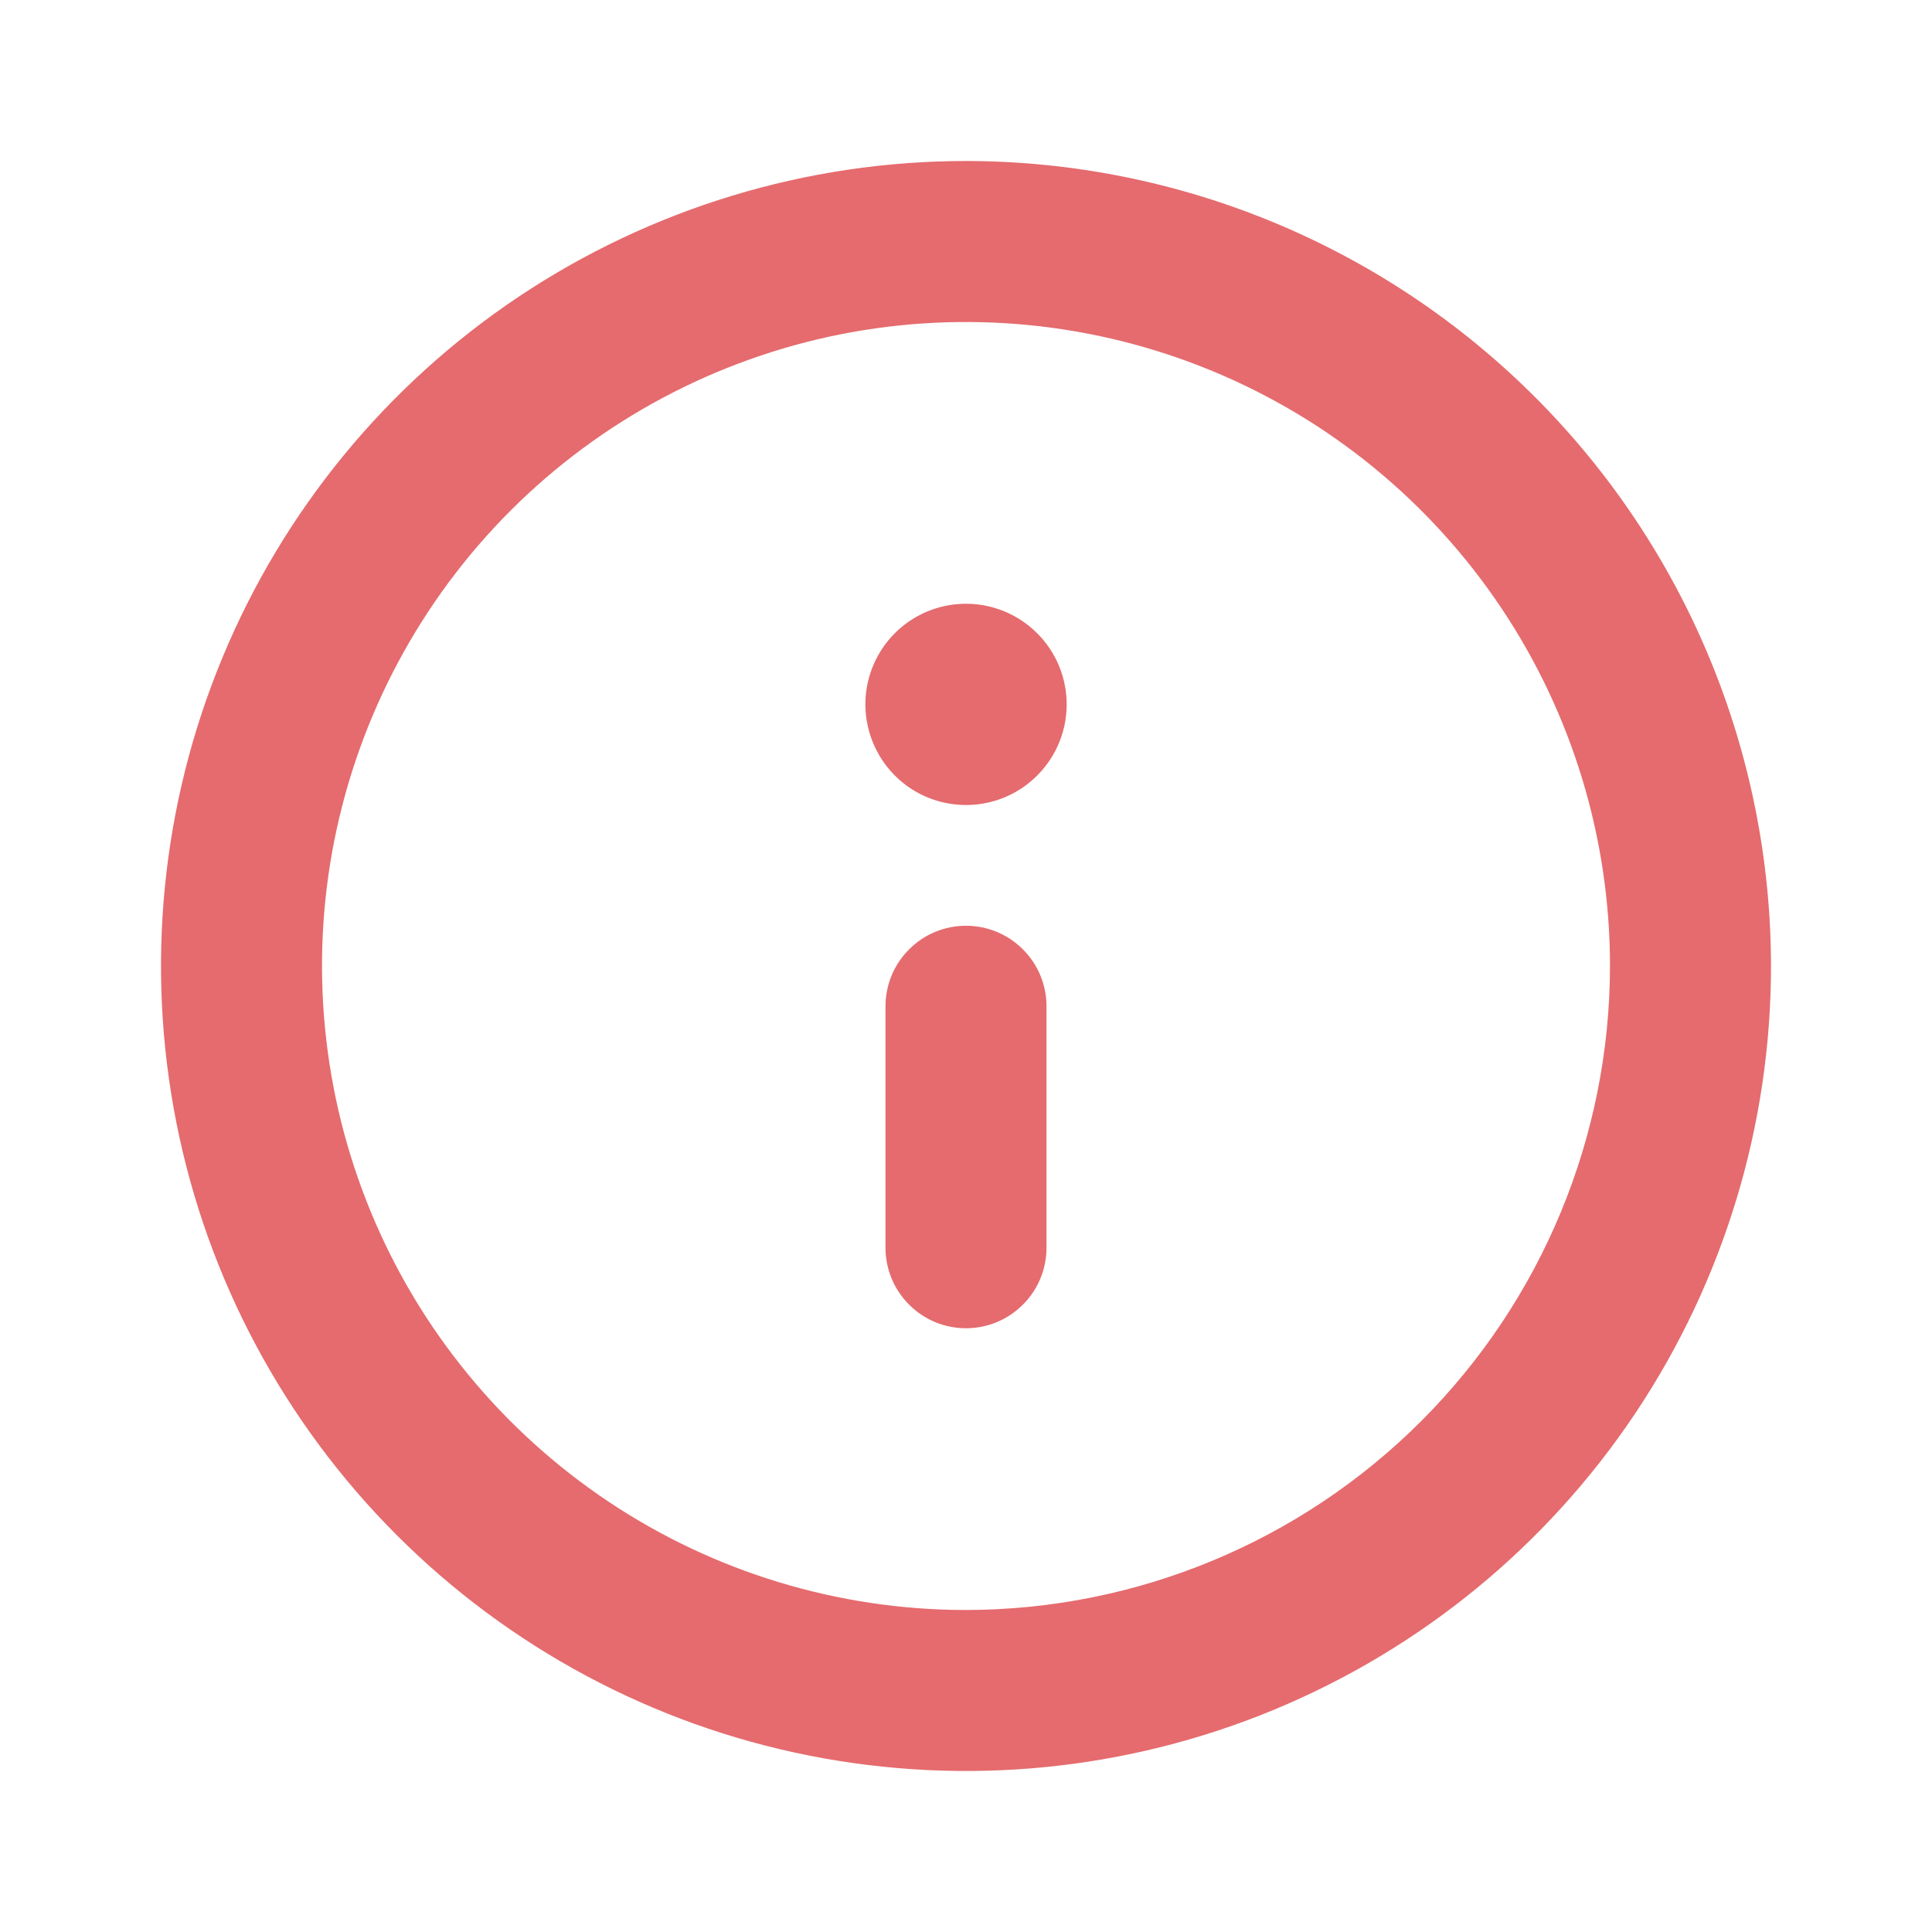 <svg width="18" height="18" viewBox="0 0 18 18" fill="none" xmlns="http://www.w3.org/2000/svg">
    <path
        d="M9 1.5C7.517 1.5 6.067 1.94 4.833 2.764C3.6 3.588 2.639 4.759 2.071 6.13C1.503 7.5 1.355 9.008 1.644 10.463C1.933 11.918 2.648 13.254 3.697 14.303C4.746 15.352 6.082 16.067 7.537 16.356C8.992 16.645 10.5 16.497 11.87 15.929C13.241 15.361 14.412 14.4 15.236 13.167C16.06 11.933 16.5 10.483 16.5 9C16.498 7.012 15.707 5.105 14.301 3.699C12.895 2.293 10.989 1.502 9 1.5ZM9 15C7.813 15 6.653 14.648 5.667 13.989C4.68 13.329 3.911 12.393 3.457 11.296C3.003 10.2 2.884 8.993 3.115 7.829C3.347 6.666 3.918 5.596 4.757 4.757C5.596 3.918 6.666 3.347 7.829 3.115C8.993 2.884 10.2 3.003 11.296 3.457C12.393 3.911 13.329 4.68 13.989 5.667C14.648 6.653 15 7.813 15 9C14.998 10.591 14.365 12.116 13.241 13.24C12.116 14.365 10.591 14.998 9 15ZM9 8.625C8.801 8.625 8.61 8.704 8.47 8.845C8.329 8.985 8.25 9.176 8.25 9.375V11.625C8.25 11.824 8.329 12.015 8.47 12.155C8.61 12.296 8.801 12.375 9 12.375C9.199 12.375 9.39 12.296 9.53 12.155C9.671 12.015 9.75 11.824 9.75 11.625V9.375C9.75 9.176 9.671 8.985 9.53 8.845C9.39 8.704 9.199 8.625 9 8.625ZM9 5.625C8.815 5.625 8.633 5.68 8.479 5.783C8.325 5.886 8.205 6.032 8.134 6.204C8.063 6.375 8.044 6.564 8.081 6.745C8.117 6.927 8.206 7.094 8.337 7.225C8.468 7.357 8.635 7.446 8.817 7.482C8.999 7.518 9.187 7.5 9.359 7.429C9.53 7.358 9.676 7.238 9.78 7.083C9.883 6.929 9.938 6.748 9.938 6.562C9.938 6.314 9.839 6.075 9.663 5.9C9.487 5.724 9.249 5.625 9 5.625Z"
        fill="#E56B6E" />
</svg>
